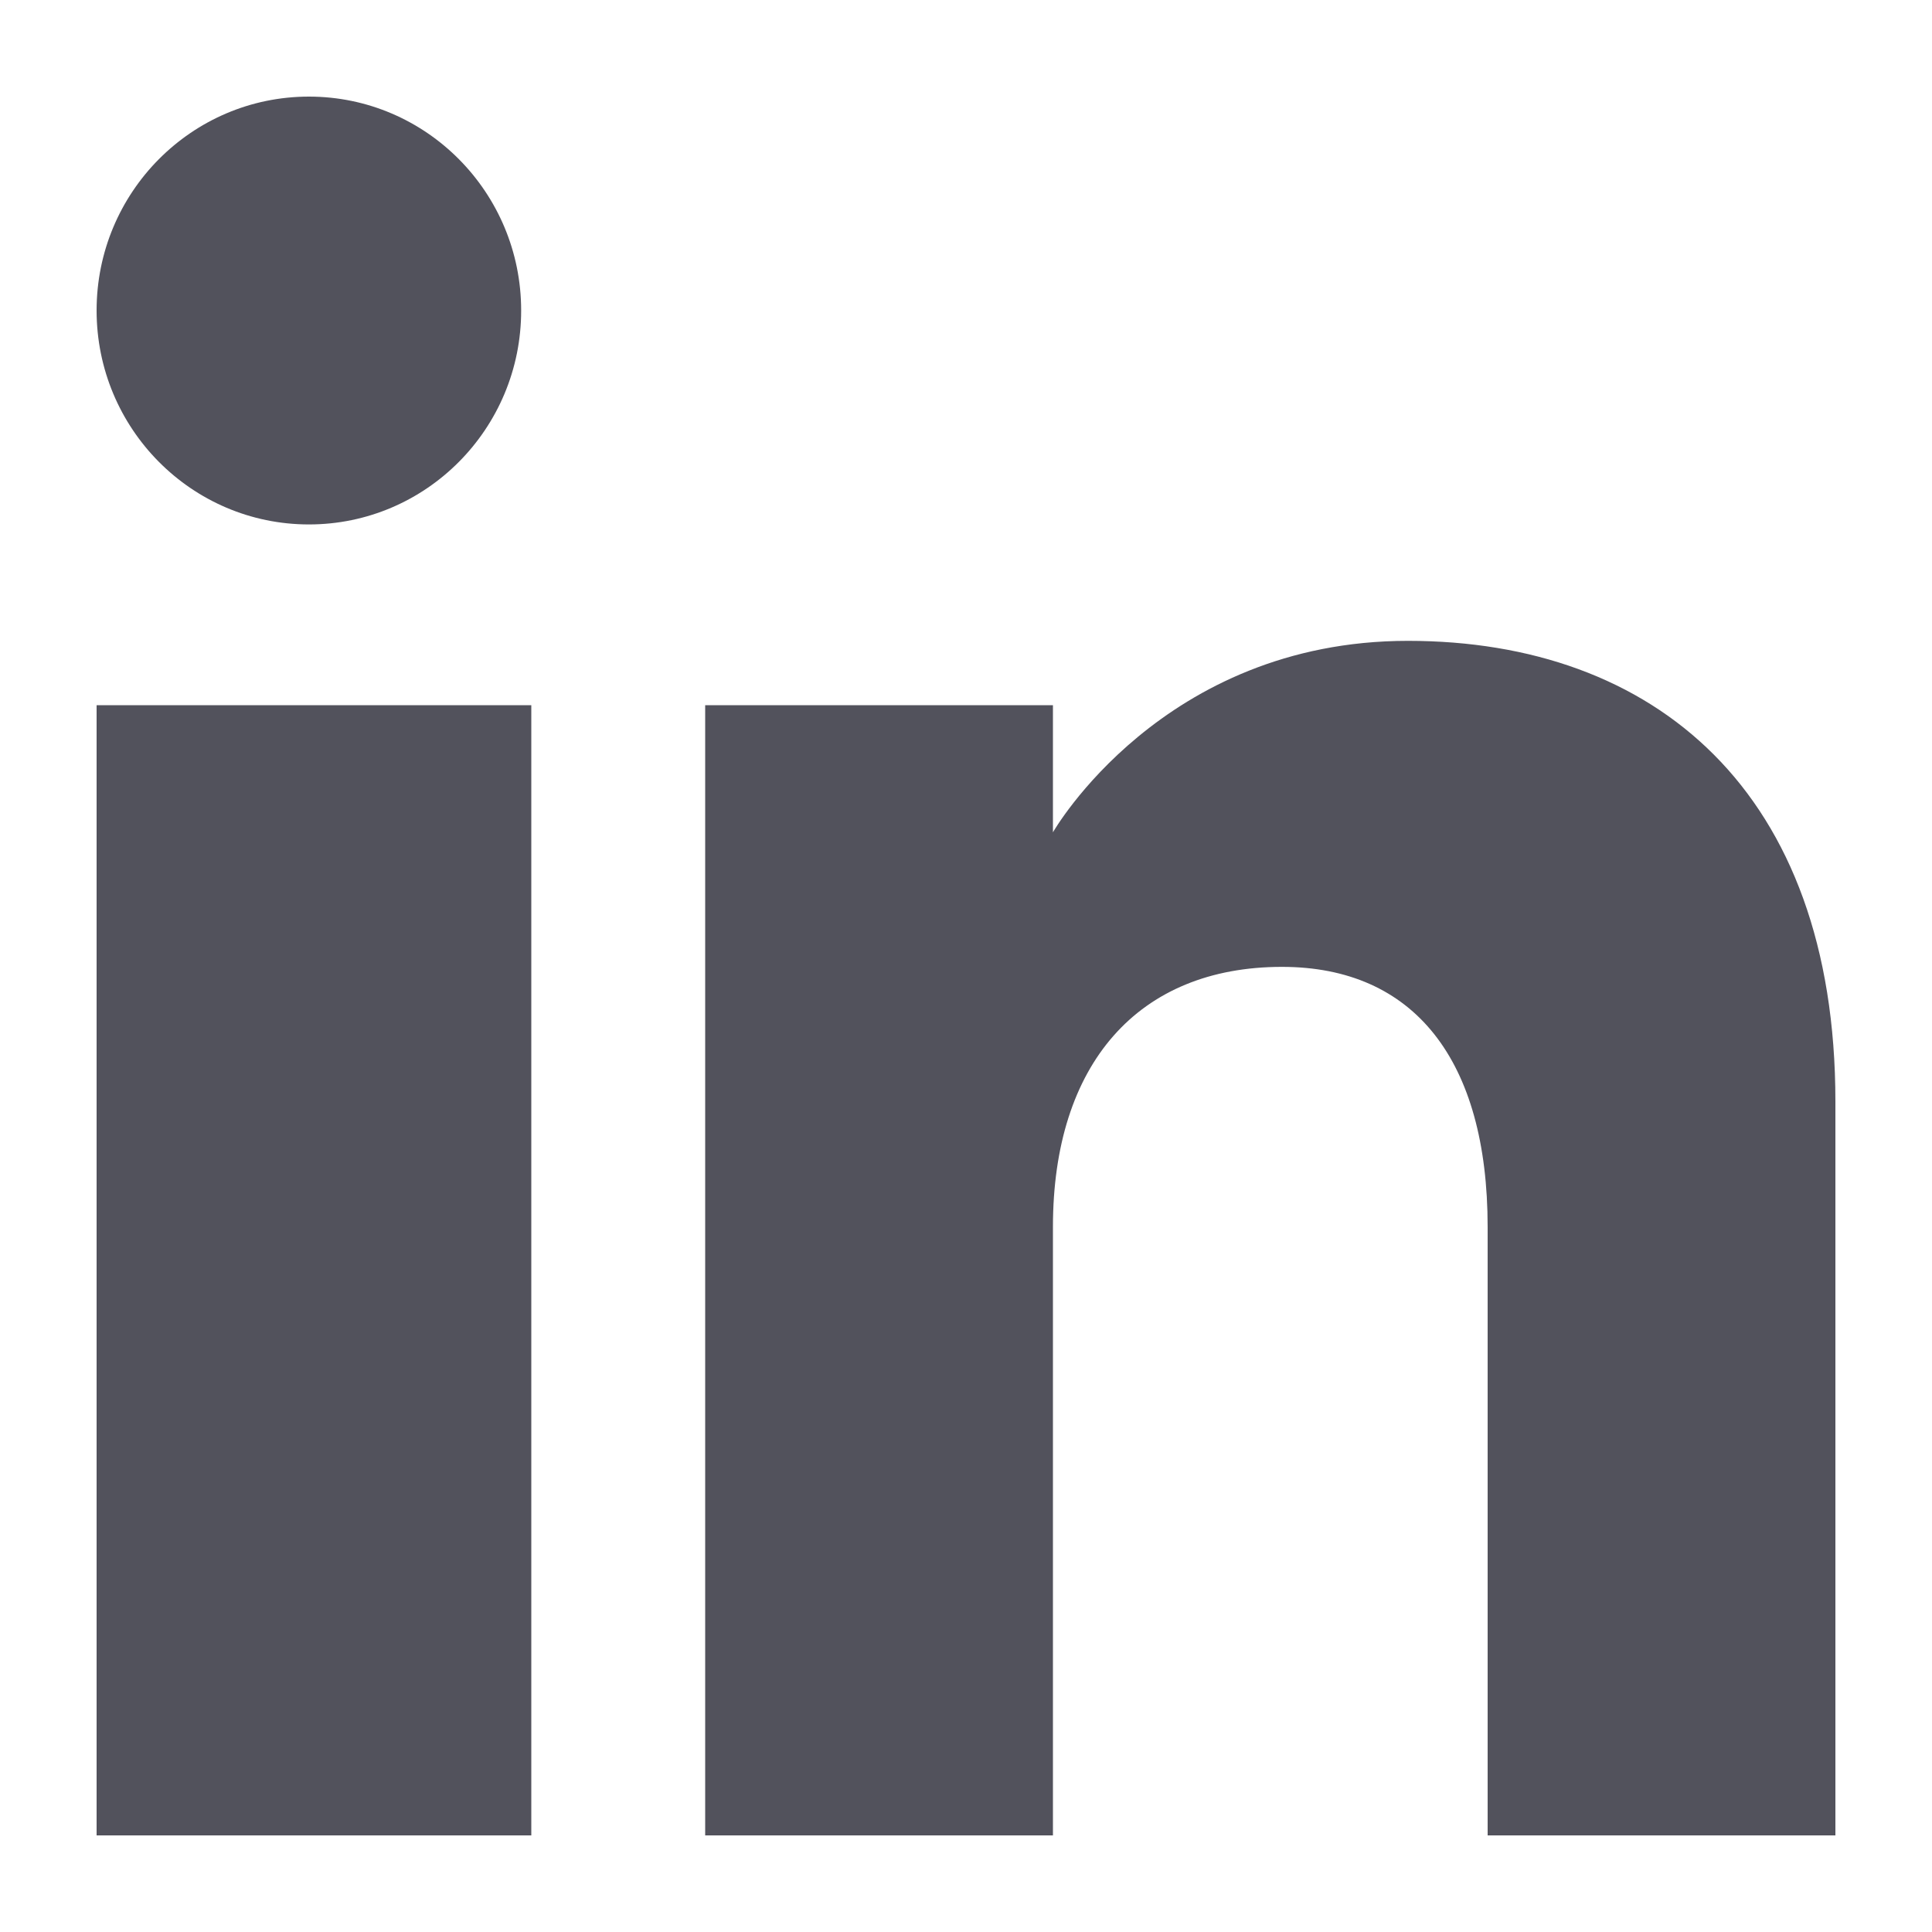 <svg width="20" height="20" viewBox="0 0 20 20" fill="none" xmlns="http://www.w3.org/2000/svg">
<path fill-rule="evenodd" clip-rule="evenodd" d="M19 19H15.4V12.701C15.4 10.973 14.638 10.009 13.271 10.009C11.783 10.009 10.9 11.013 10.9 12.701V19H7.3V7.3H10.9V8.616C10.9 8.616 12.03 6.634 14.575 6.634C17.121 6.634 19 8.187 19 11.402V19ZM3.198 5.429C1.984 5.429 1 4.437 1 3.214C1 1.992 1.984 1 3.198 1C4.411 1 5.395 1.992 5.395 3.214C5.396 4.437 4.411 5.429 3.198 5.429ZM1 19H5.5V7.3H1V19Z" fill="#52525C"/>
</svg>
